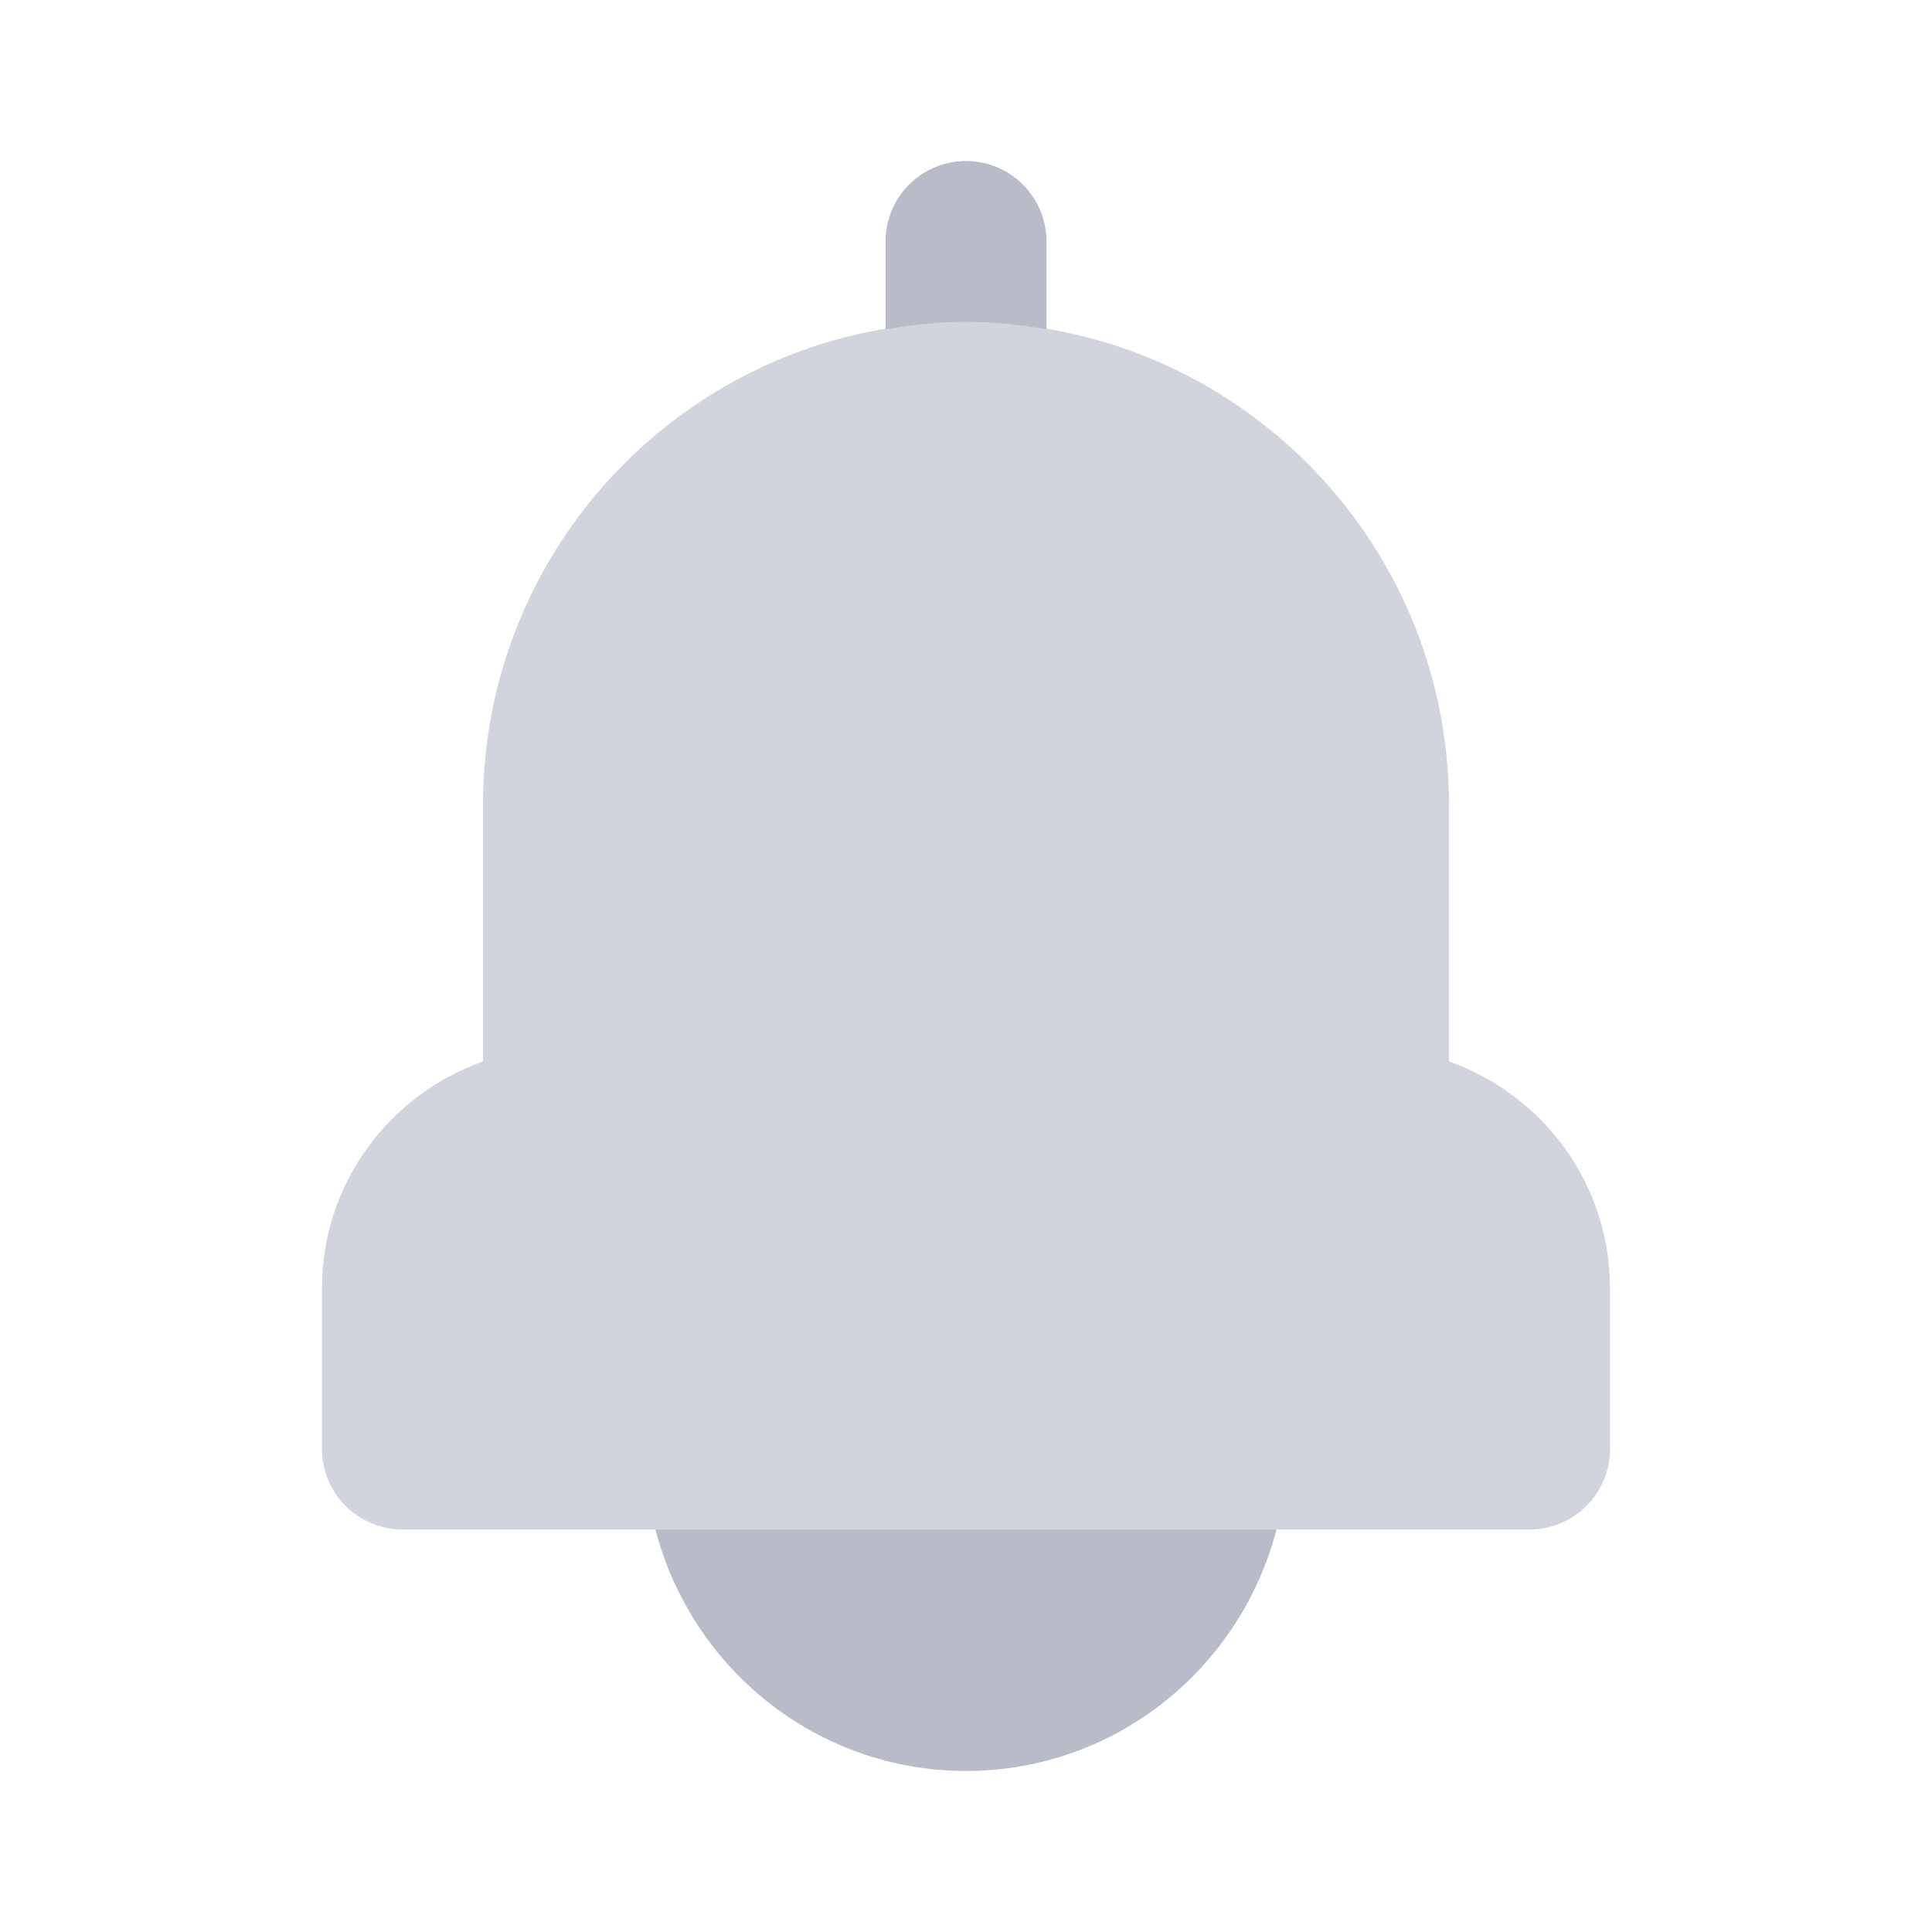 <svg width="24" height="24" viewBox="0 0 24 24" fill="none" xmlns="http://www.w3.org/2000/svg">
<path d="M18 13.185V10C18 6.686 15.314 4 12 4C8.686 4 6 6.686 6 10V13.185C4.838 13.599 4.001 14.696 4 16V18C4 18 4 18.001 4 18.001C4 18.553 4.448 19 5 19H19C19 19 19.001 19 19.001 19C19.553 19 20 18.552 20 18V16C19.998 14.696 19.162 13.599 18 13.185Z" fill="#D1D4DD"/>
<path d="M8.142 19C8.589 20.721 10.139 21.998 12 22C13.861 21.998 15.41 20.721 15.857 19H8.142Z" fill="#B8BCC8"/>
<path d="M12 4C12.341 4 12.674 4.035 13 4.09V3C13 2.448 12.552 2 12 2C11.448 2 11 2.448 11 3V4.09C11.326 4.035 11.659 4 12 4Z" fill="#B8BCC8"/>
</svg>

